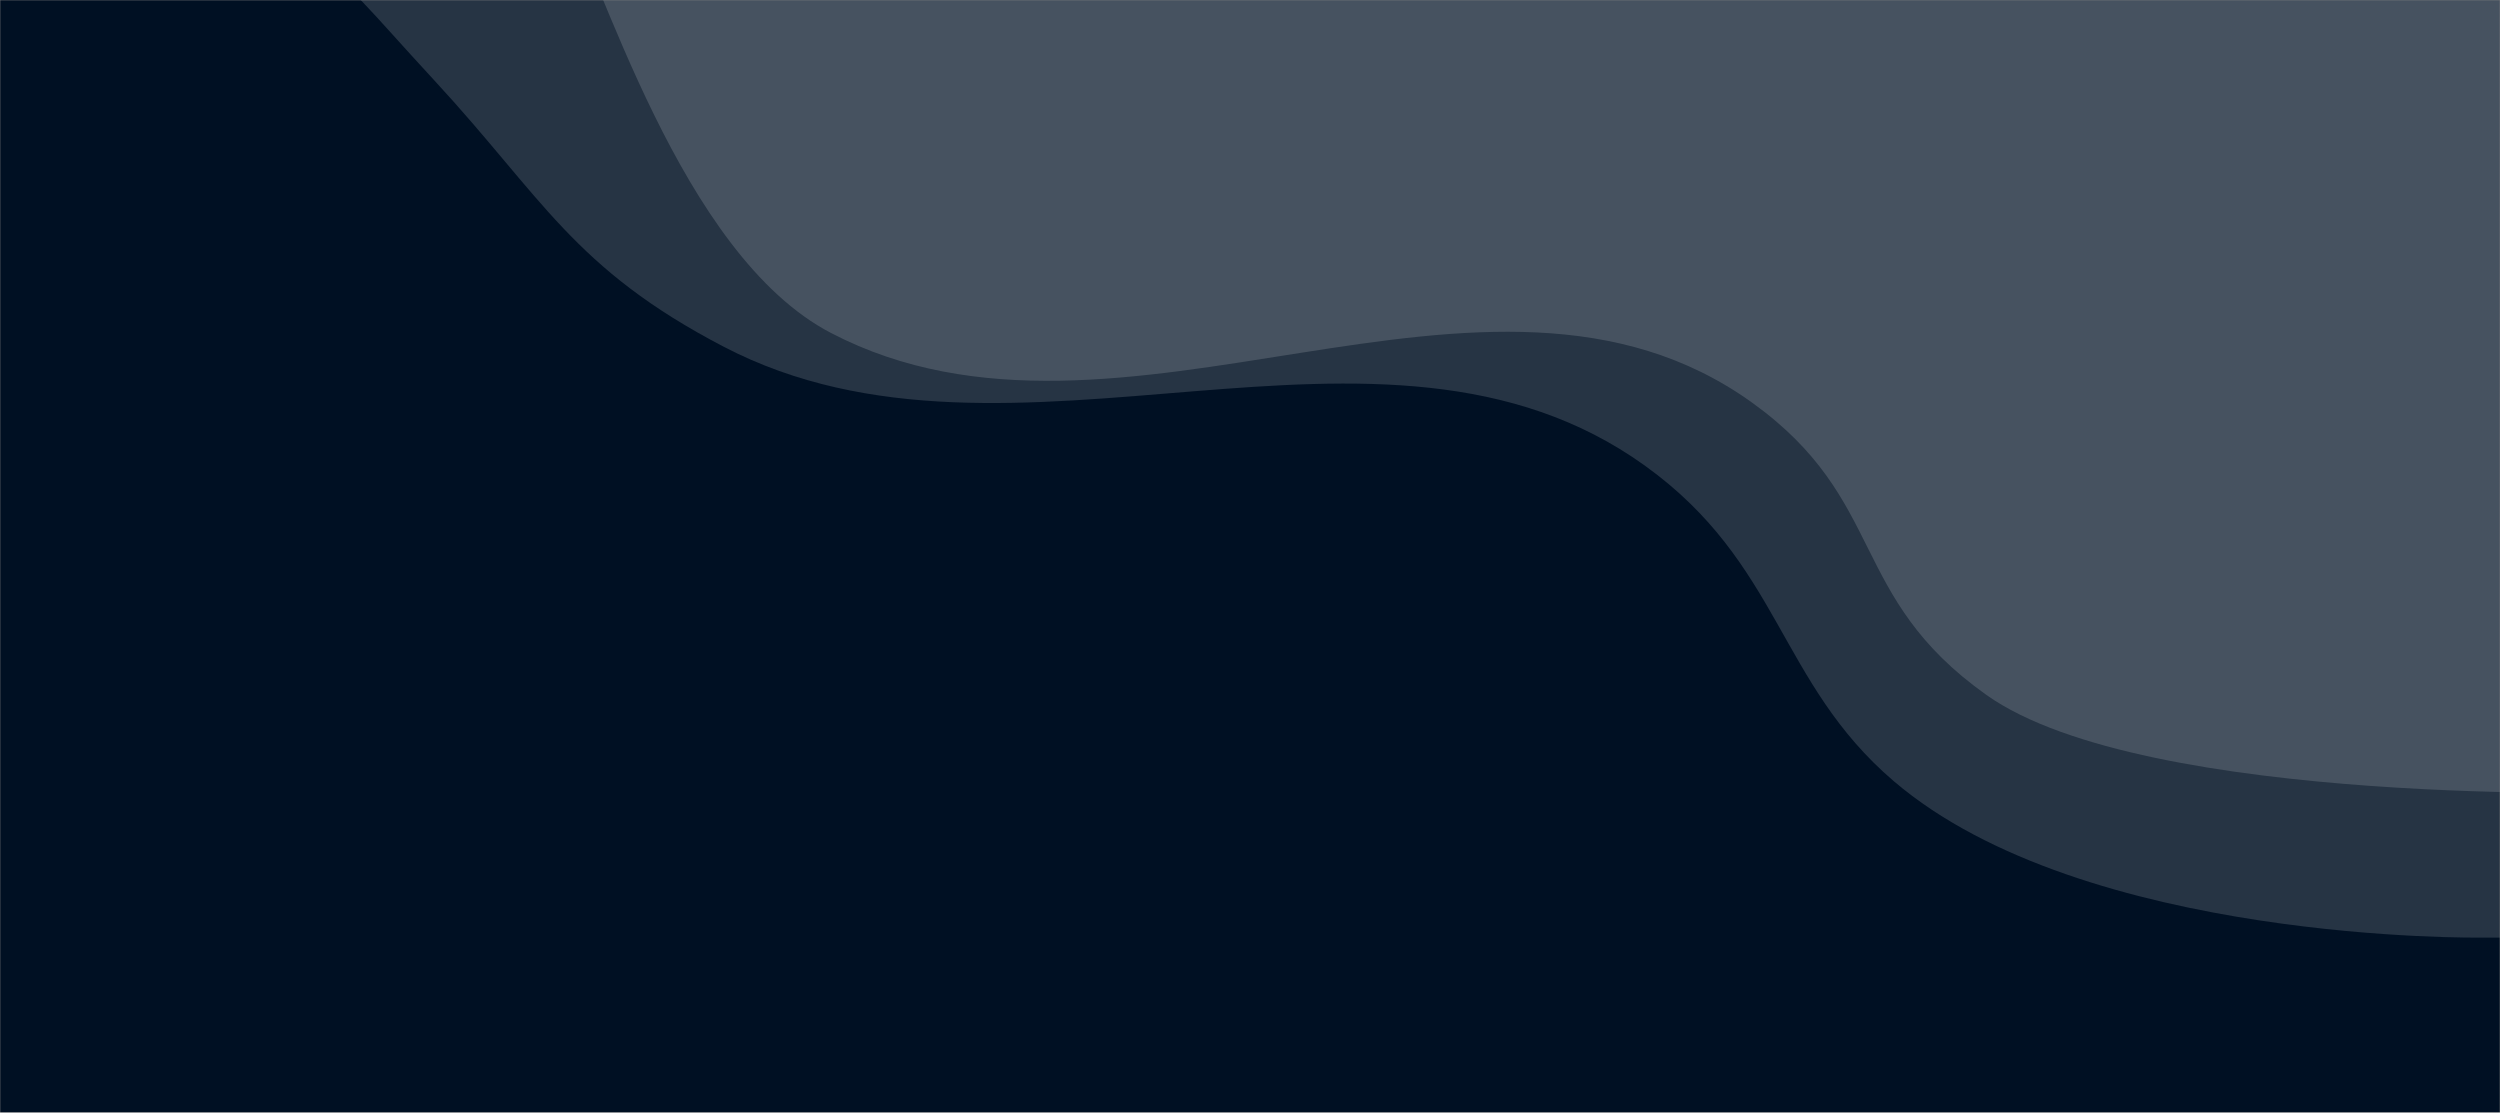 <svg width="1110" height="494" viewBox="0 0 1110 494" fill="none" xmlns="http://www.w3.org/2000/svg">
<rect x="0" y="0" width="1110" height="494" fill="#808080" stroke="none"/>
<g clip-path="url(#clip0_1445_5967)">
<mask id="mask0_1445_5967" style="mask-type:alpha" maskUnits="userSpaceOnUse" x="0" y="0" width="1110" height="494">
<rect width="1110" height="494" fill="#C4C4C4"/>
</mask>
<g mask="url(#mask0_1445_5967)">
<rect width="1110" height="530" fill="#001023"/>
<path opacity="0.15" d="M730.285 206.715C612.469 122.077 450.104 220.981 321.427 154C254.477 119.15 240.899 87.702 192.856 35.715C162.041 2.369 159.104 -3.436 129.856 -27.285C100.609 -51.135 47.57 -78.714 47.57 -78.714V-166.143H1432.28V416.286H1101.86C1101.86 416.286 925.371 419.035 840.856 346.857C789.453 302.958 790.595 250.041 730.285 206.715Z" fill="white"/>
<path opacity="0.15" d="M777.855 178.715C660.039 94.077 497.674 214.838 368.998 147.857C302.047 113.007 266.998 -10.5 247.498 -47C236.813 -67 220.498 -85 193.998 -99C167.498 -113 95.141 -106.714 95.141 -106.714V-194.143H1479.85V351.715H1170C1170 351.715 952.712 358.715 881.998 308.572C820.283 264.811 838.166 222.041 777.855 178.715Z" fill="white"/>
</g>
</g>
<defs>
<clipPath id="clip0_1445_5967">
<rect width="1110" height="494" fill="white"/>
</clipPath>
</defs>
</svg>
